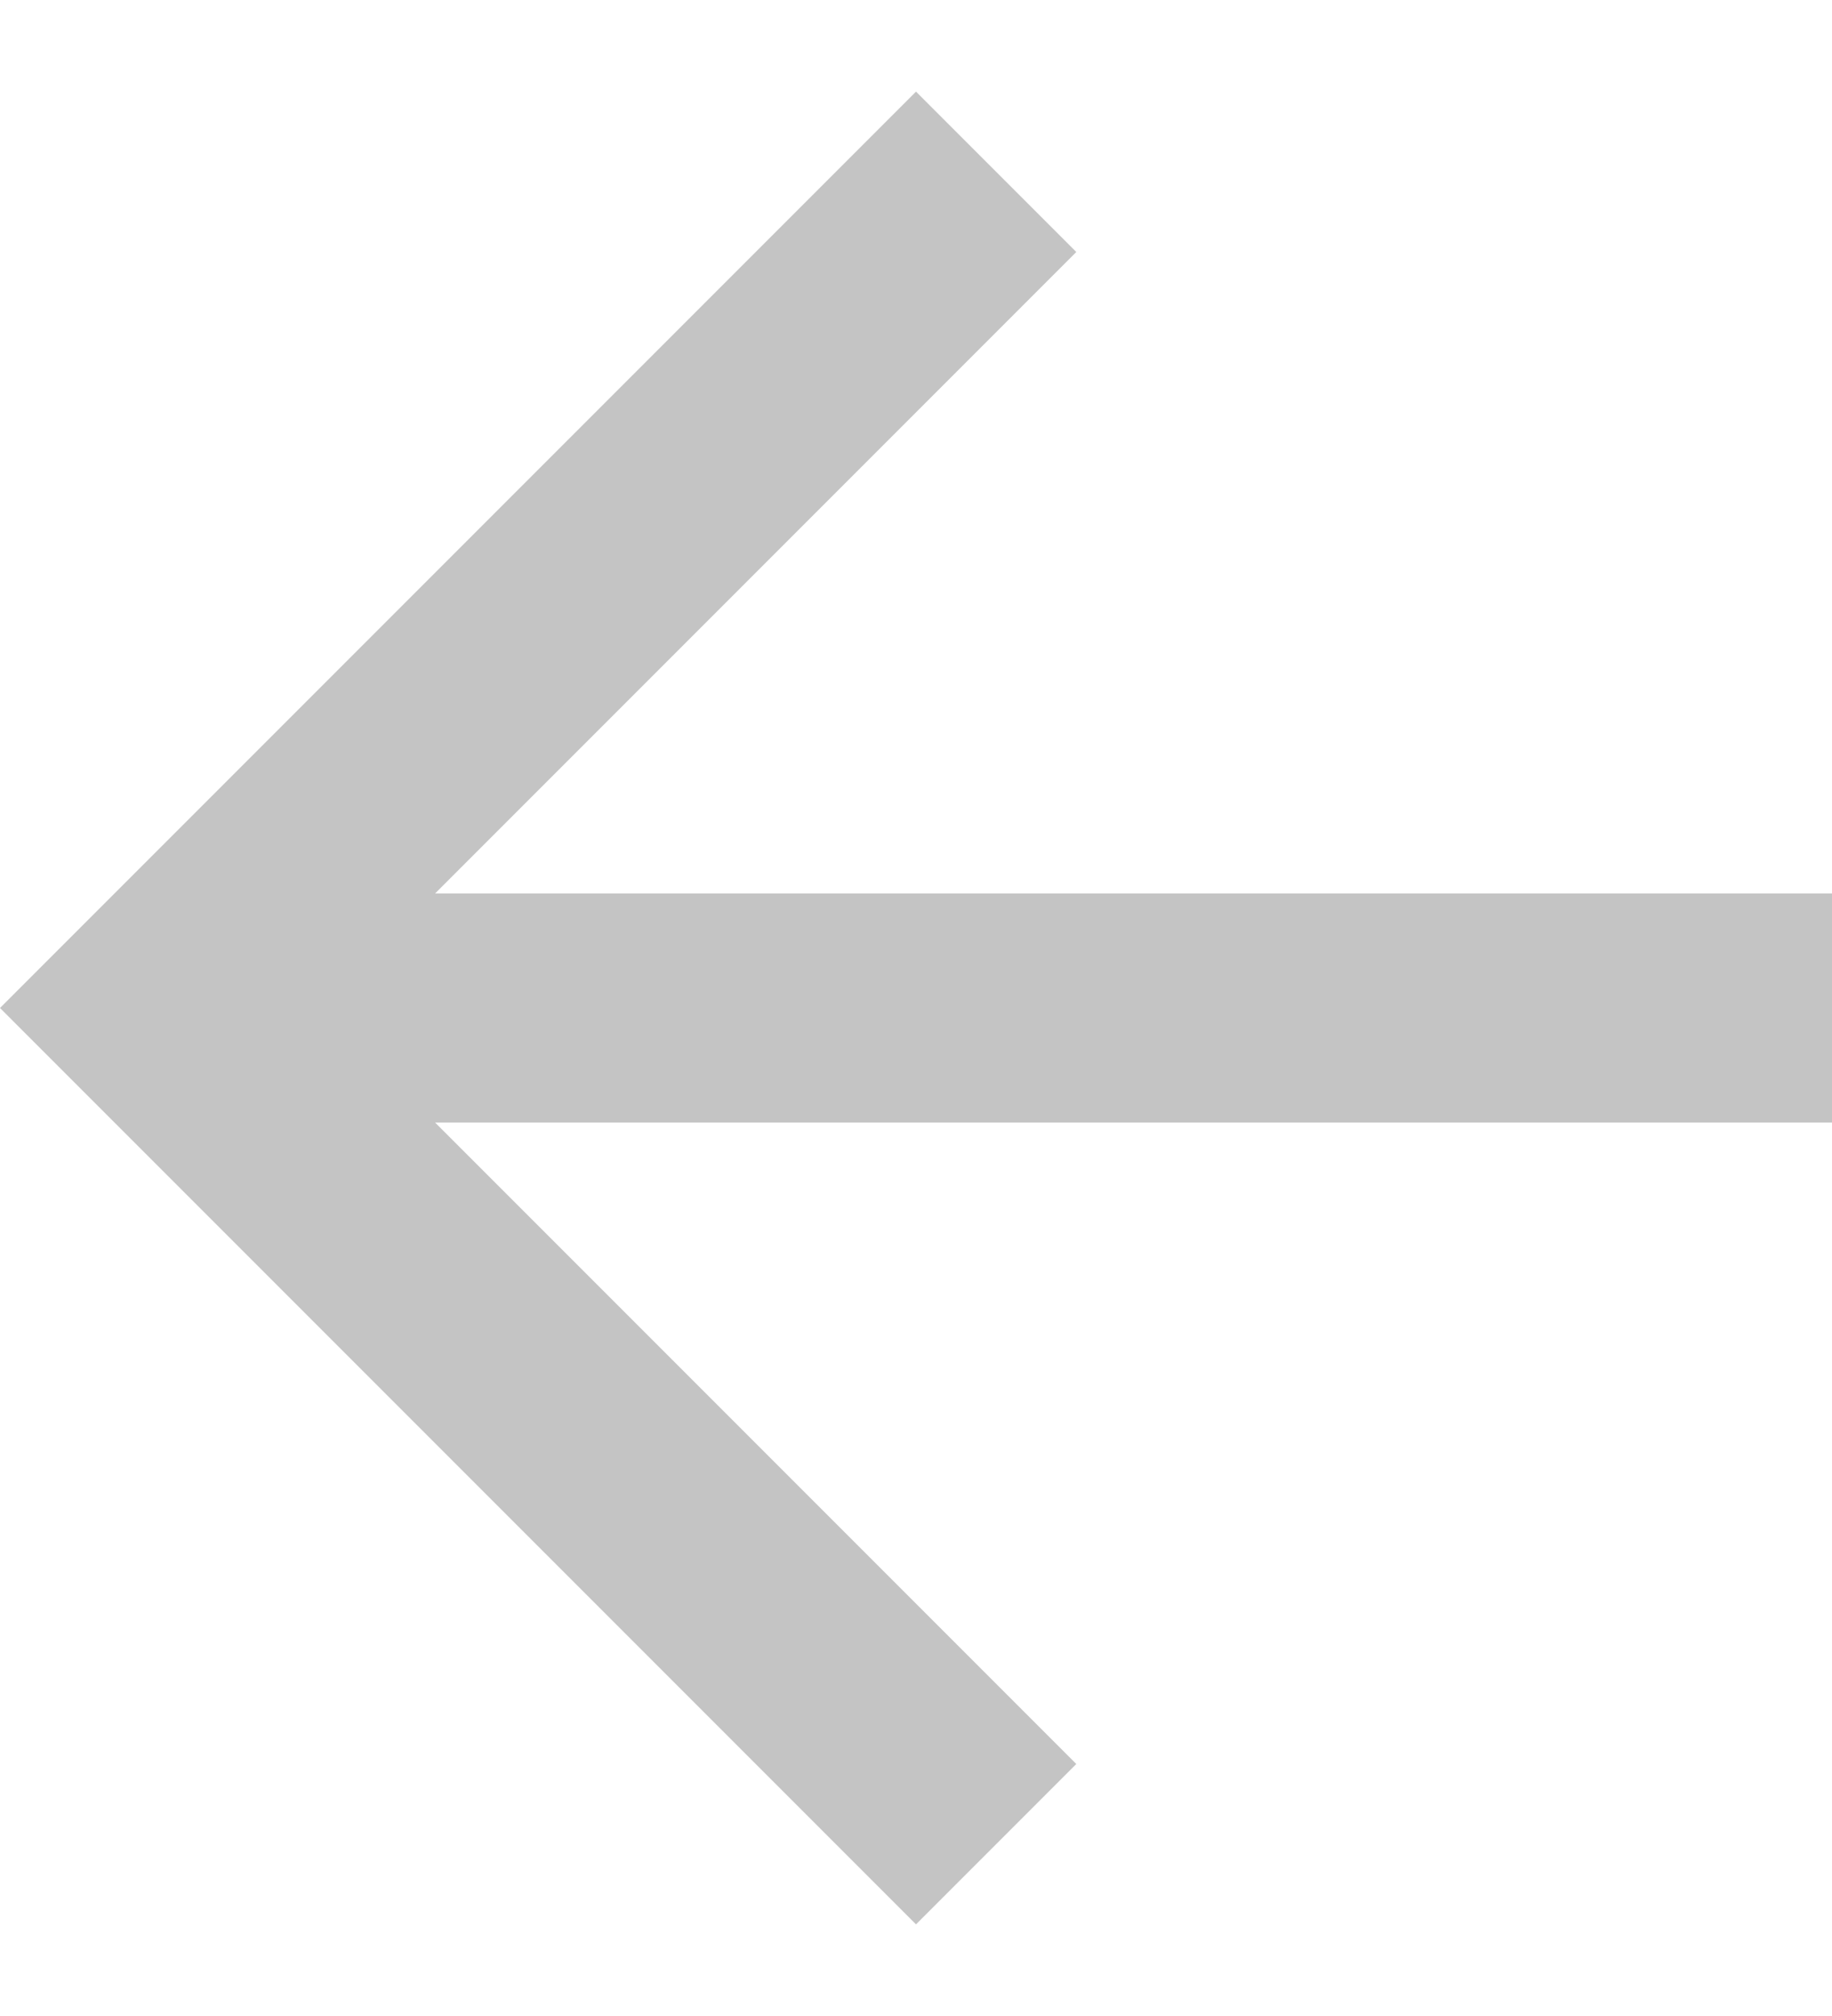 <?xml version="1.0" encoding="UTF-8" standalone="no"?>
<svg width="10px" height="11px" viewBox="0 0 10 11" version="1.1" xmlns="http://www.w3.org/2000/svg" xmlns:xlink="http://www.w3.org/1999/xlink" xmlns:sketch="http://www.bohemiancoding.com/sketch/ns">
    <!-- Generator: Sketch 3.4.4 (17249) - http://www.bohemiancoding.com/sketch -->
    <title>Shape</title>
    <desc>Created with Sketch.</desc>
    <defs></defs>
    <g id="Responsive" stroke="none" stroke-width="1" fill="none" fill-rule="evenodd" sketch:type="MSPage">
        <g id="Desktop-HD-Copy-4" sketch:type="MSArtboardGroup" transform="translate(-826, -679)" fill="#878787" opacity="0.493">
            <g id="button" sketch:type="MSLayerGroup" transform="translate(604, 666)">
                <path d="M232,17.875 L224.375,17.875 L227.875,14.375 L227,13.5 L222,18.5 L227,23.5 L227.875,22.625 L224.375,19.125 L232,19.125 L232,17.875 L232,17.875 Z" id="Shape" sketch:type="MSShapeGroup"></path>
            </g>
        </g>
    </g>
</svg>
